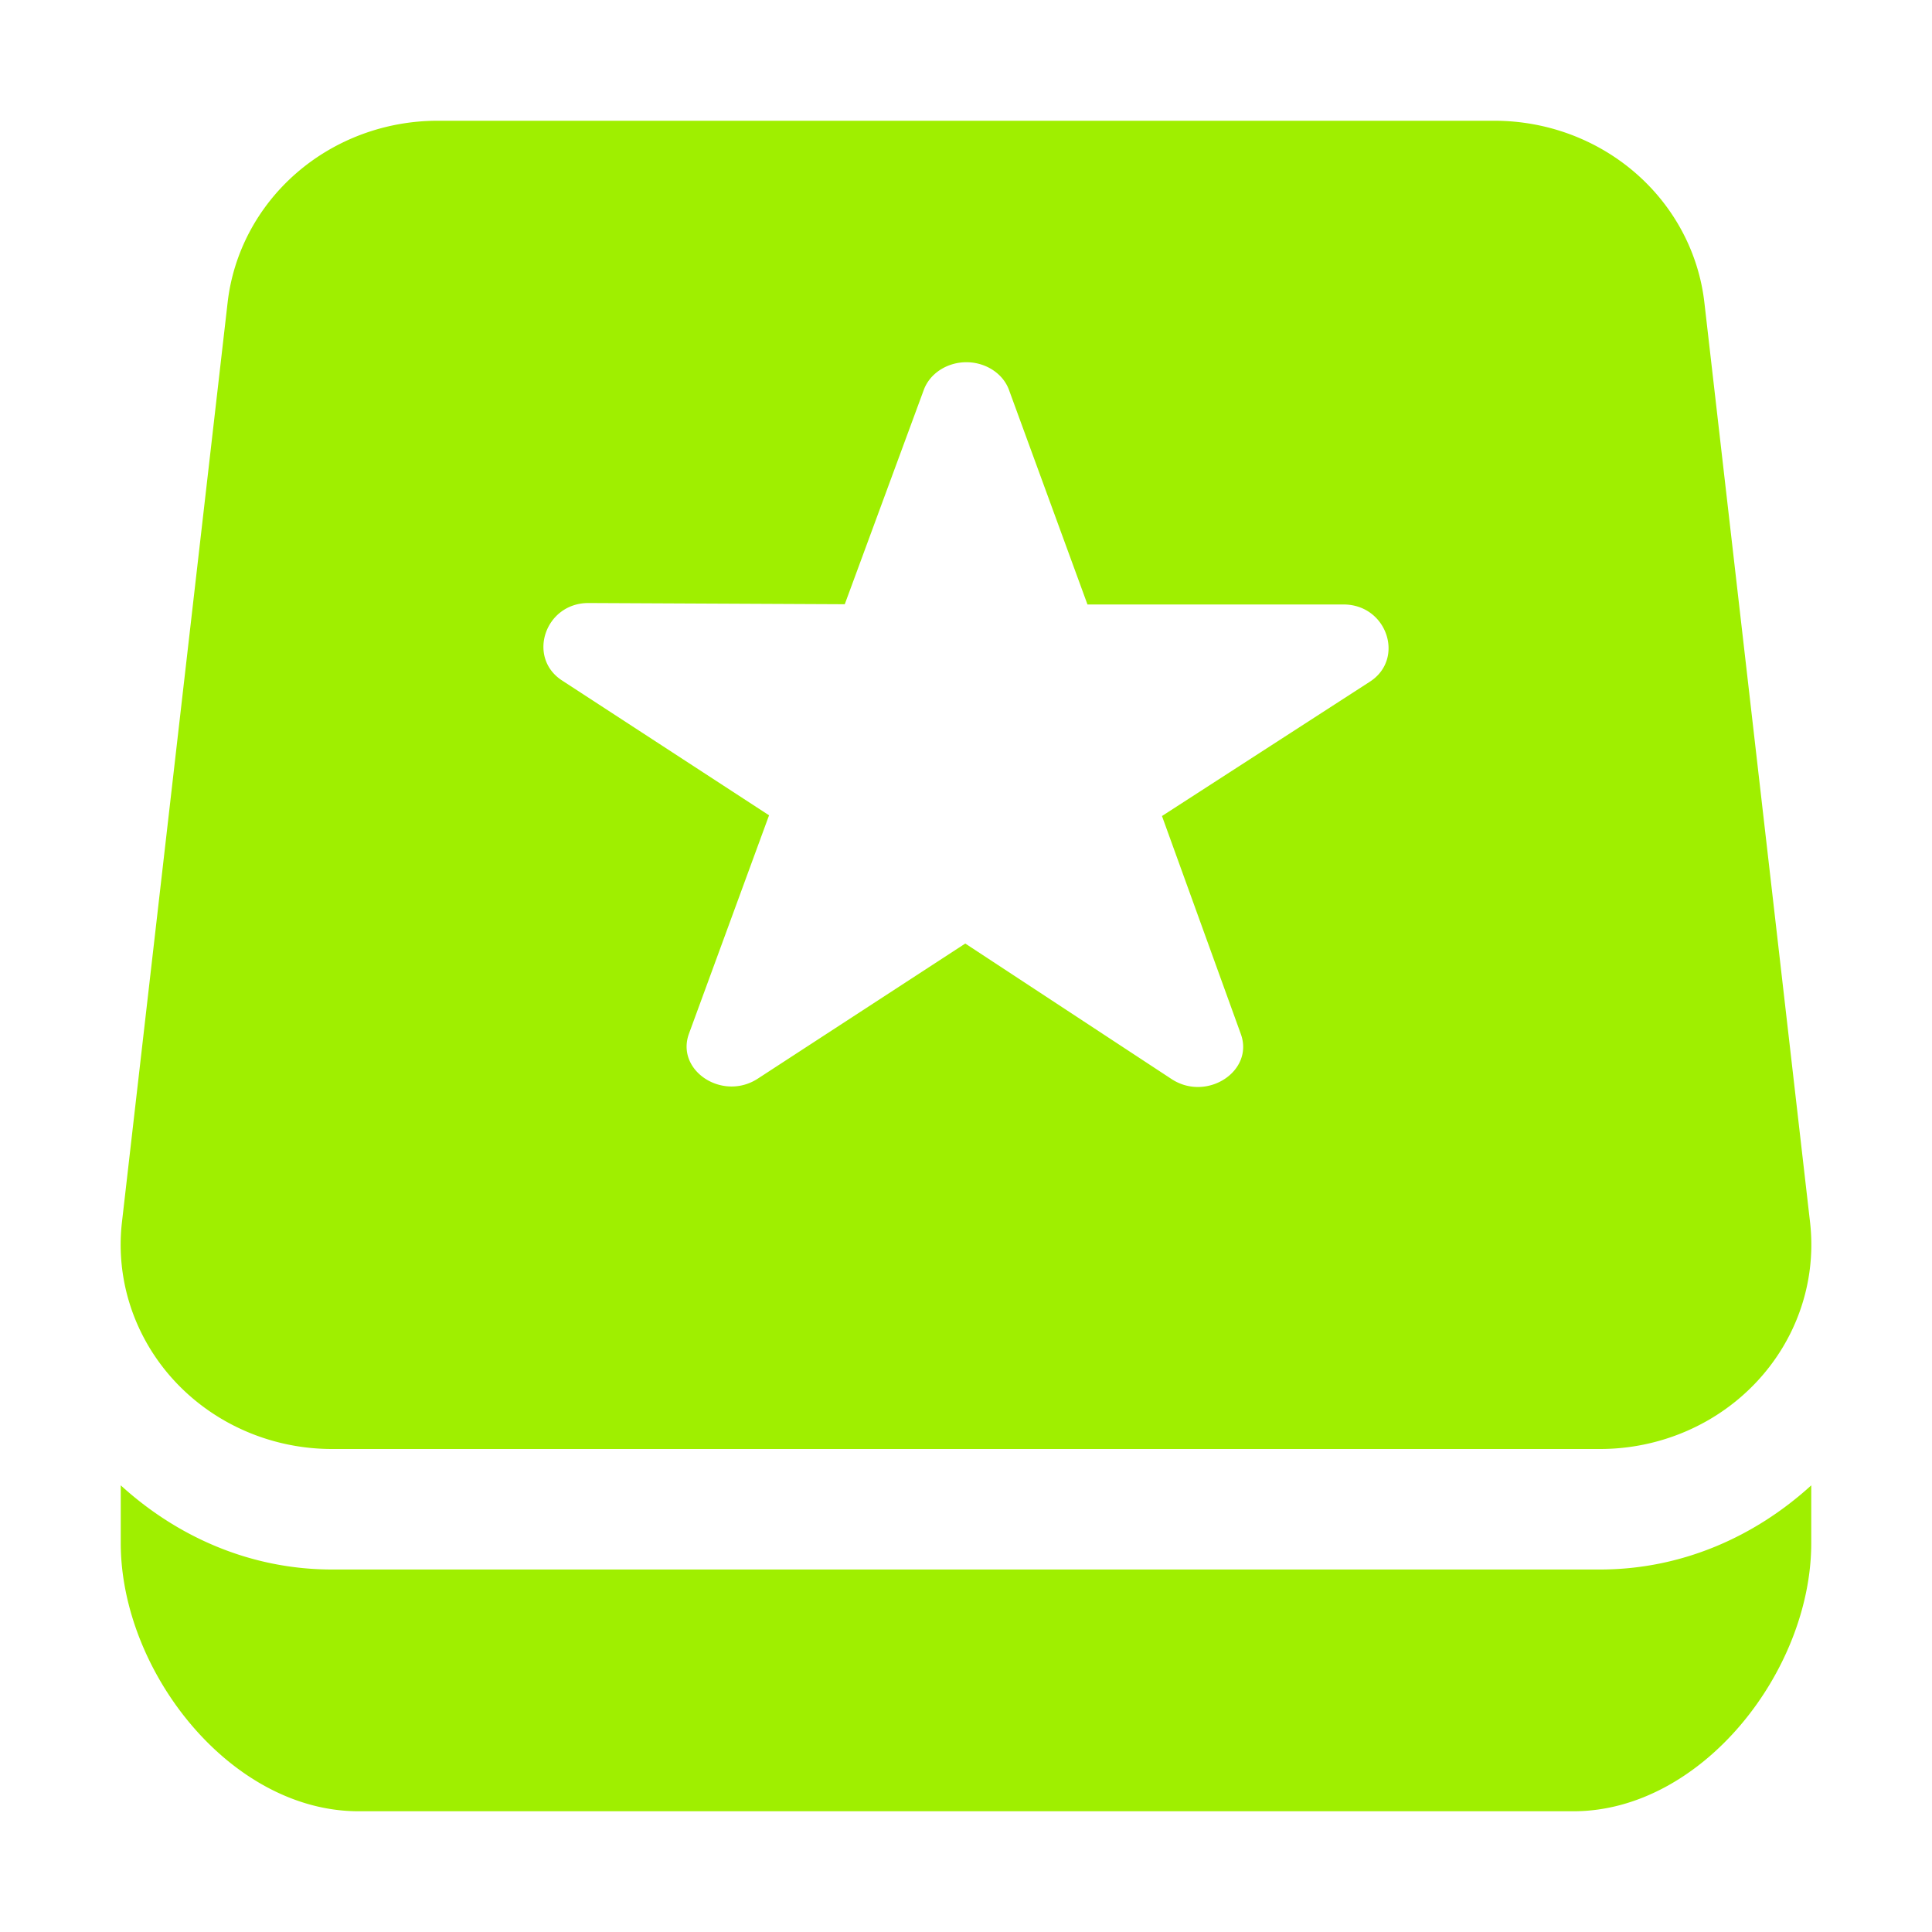 <svg xmlns="http://www.w3.org/2000/svg" width="16" height="16" version="1.1">
 <defs>
  <style id="current-color-scheme" type="text/css">
   .ColorScheme-Text { color:#9fef00; } .ColorScheme-Highlight { color:#4285f4; }
  </style>
 </defs>
 <path style="fill:currentColor" class="ColorScheme-Text" d="M 3.625 1 A 1.75 1.692 0 0 0 1.885 2.506 L 1.01 10.121 A 1.75 1.692 0 0 0 2.75 12 L 13.25 12 A 1.75 1.692 0 0 0 14.99 10.121 L 14.115 2.506 A 1.75 1.692 0 0 0 12.375 1 L 3.625 1 z M 7.988 3 C 8.155 2.994 8.307 3.09 8.357 3.232 L 9.006 5.006 L 11.125 5.006 C 11.487 5.005 11.638 5.457 11.344 5.646 L 9.623 6.758 L 10.277 8.566 C 10.385 8.872 9.995 9.125 9.705 8.938 L 7.994 7.814 L 6.277 8.932 C 5.984 9.124 5.591 8.865 5.707 8.557 L 6.369 6.752 L 4.654 5.635 C 4.363 5.445 4.513 4.994 4.873 4.994 L 6.996 5.004 L 7.65 3.23 C 7.698 3.098 7.833 3.006 7.988 3 z M 1 12.301 L 1 12.779 C 1 13.84 1.908 15 2.969 15 L 13.031 15 C 14.092 15 15 13.84 15 12.779 L 15 12.301 C 14.535 12.725 13.928 12.998 13.25 12.998 L 2.75 12.998 C 2.072 12.998 1.465 12.725 1 12.301 z"/>
</svg>
